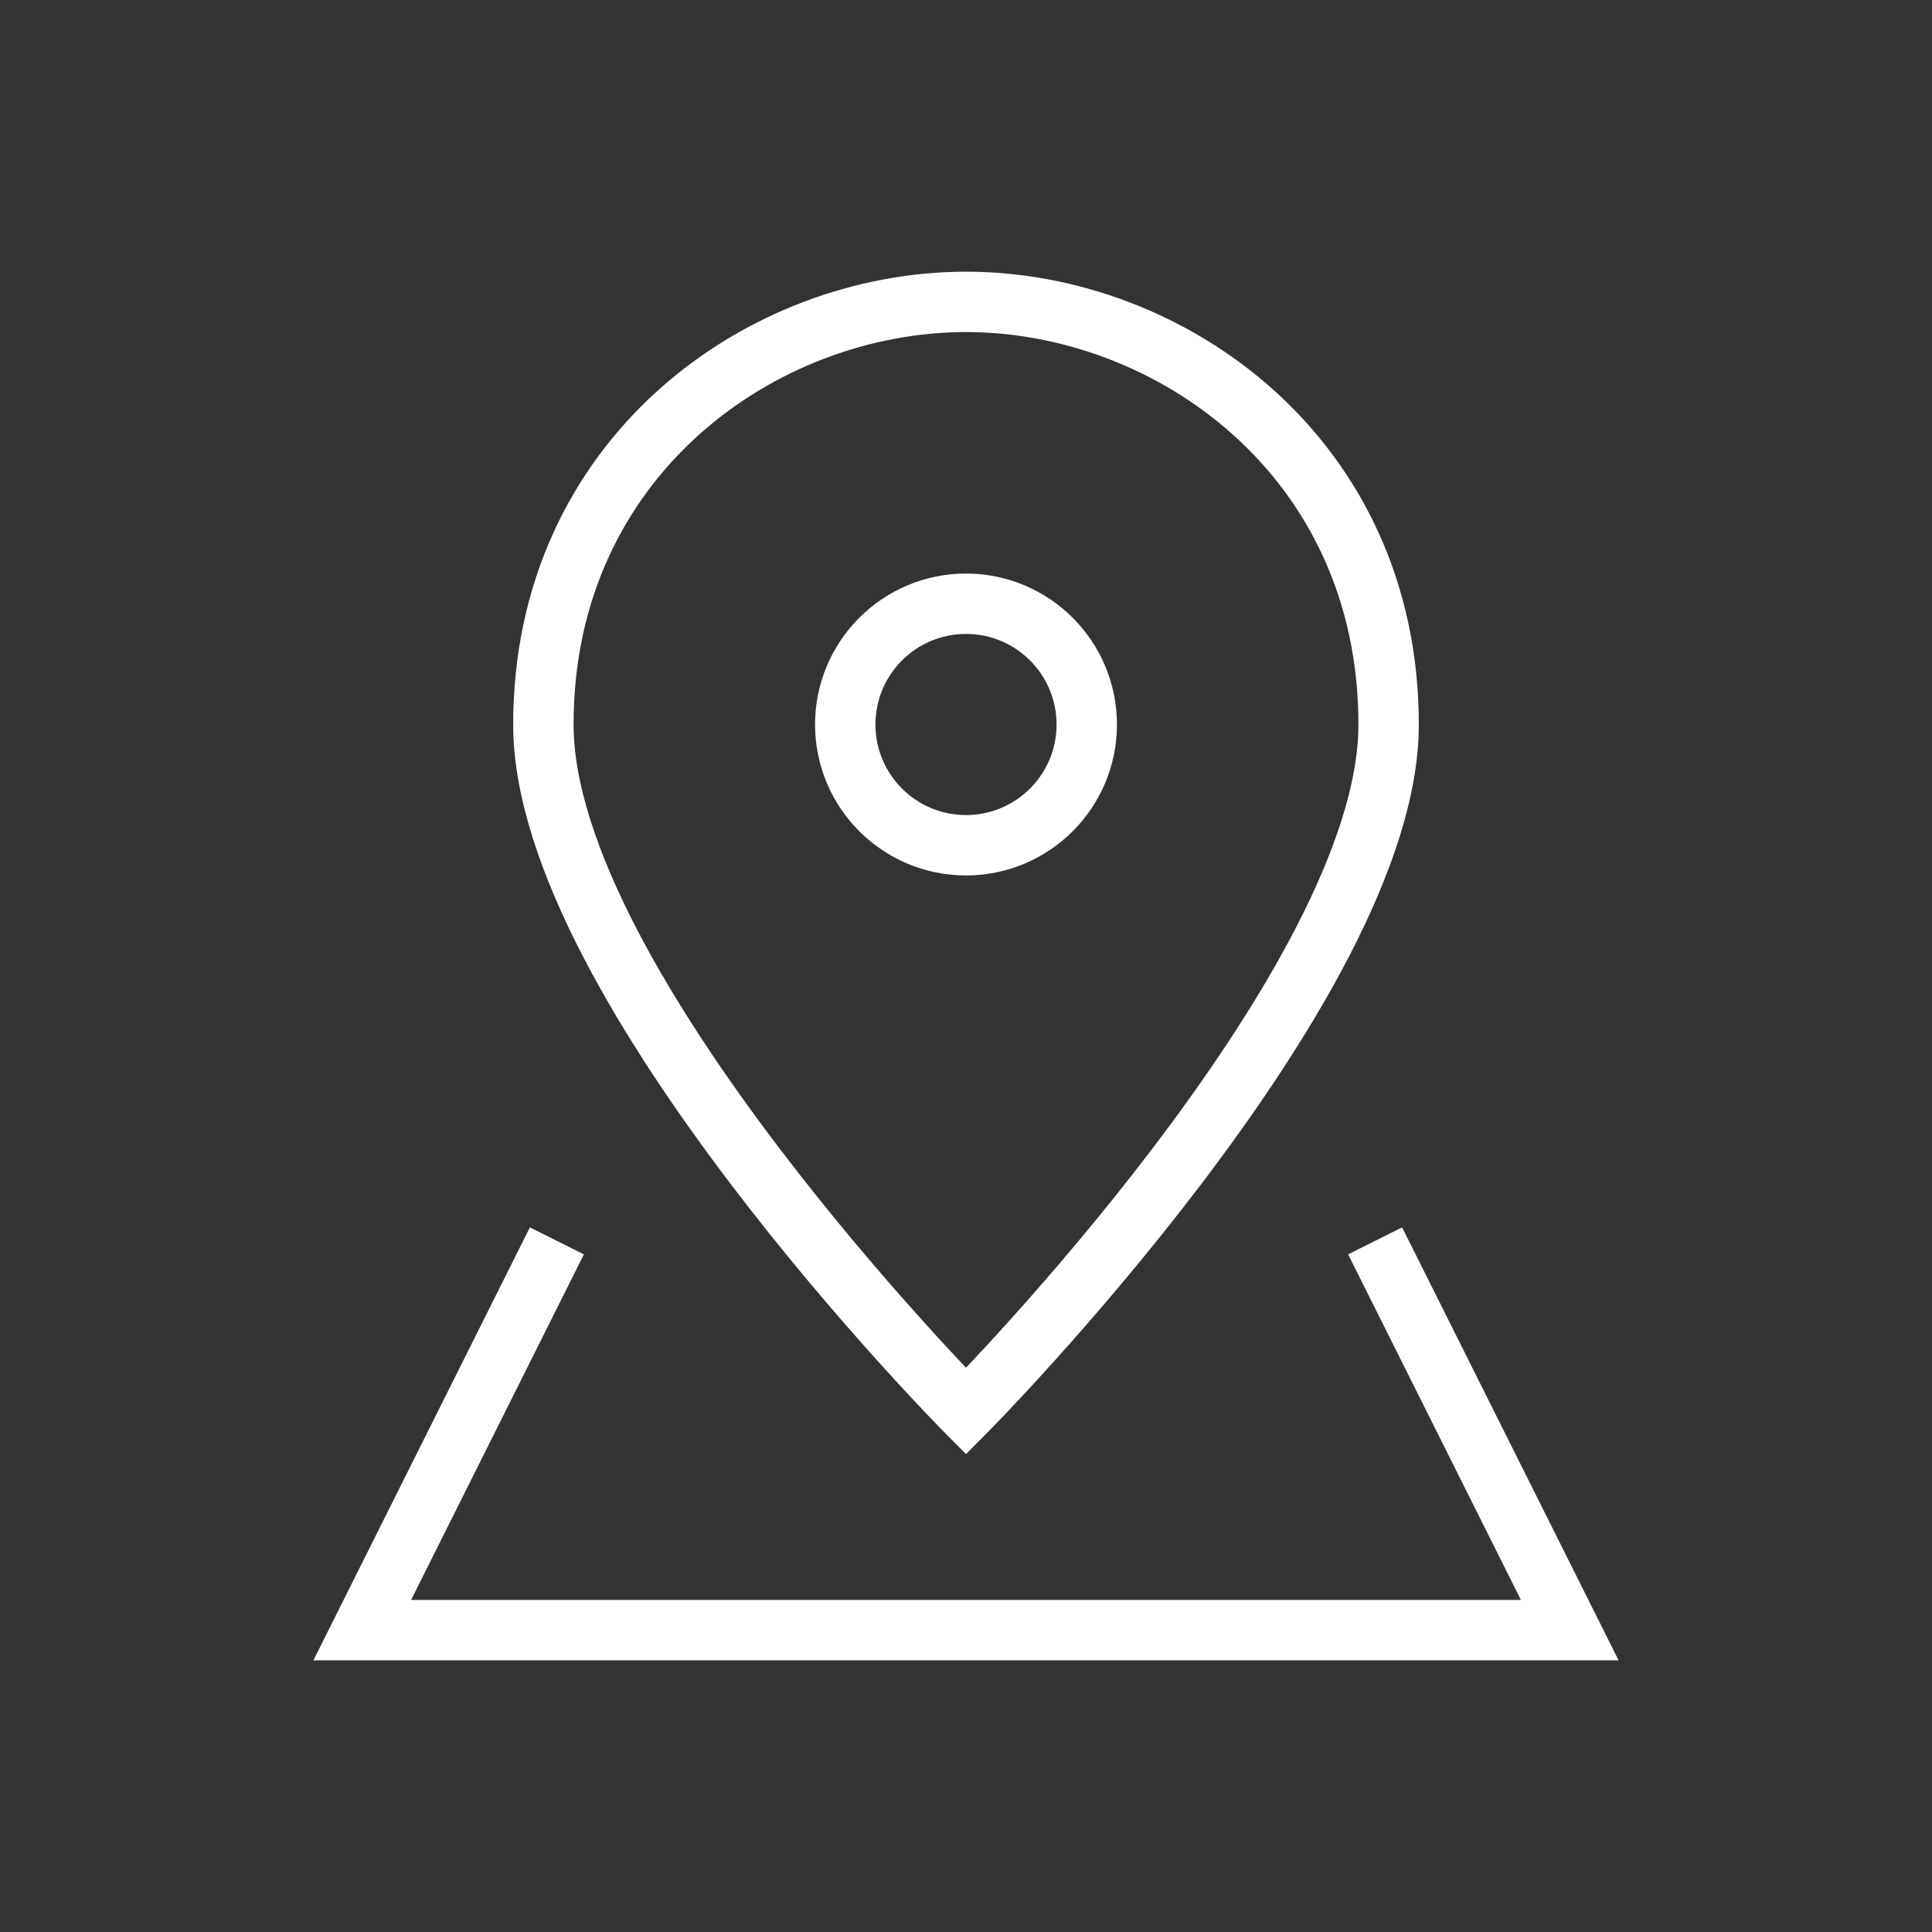 <svg xmlns="http://www.w3.org/2000/svg" xmlns:xlink="http://www.w3.org/1999/xlink" x="0px" y="0px" width="64px" height="64px" viewBox="0 0 64 64"><rect x="0" y="0" width="64" height="64" fill="#333333" stroke="none"/><g  transform="translate(8, 8)">
<polyline data-color="color-2" fill="none" stroke="#ffffff" stroke-width="2" stroke-linecap="square" stroke-miterlimit="10" points="&#10;&#9;10,34 4,46 44,46 38,34 "/>
<path fill="none" stroke="#ffffff" stroke-width="2" stroke-linecap="square" stroke-miterlimit="10" d="M38,16&#10;&#9;c0,8.641-14,22.75-14,22.75S10,24.641,10,16c0-8.859,7.235-14,14-14S38,7.141,38,16z"/>
<circle fill="none" stroke="#ffffff" stroke-width="2" stroke-linecap="square" stroke-miterlimit="10" cx="24" cy="16" r="4"/>
</g></svg>